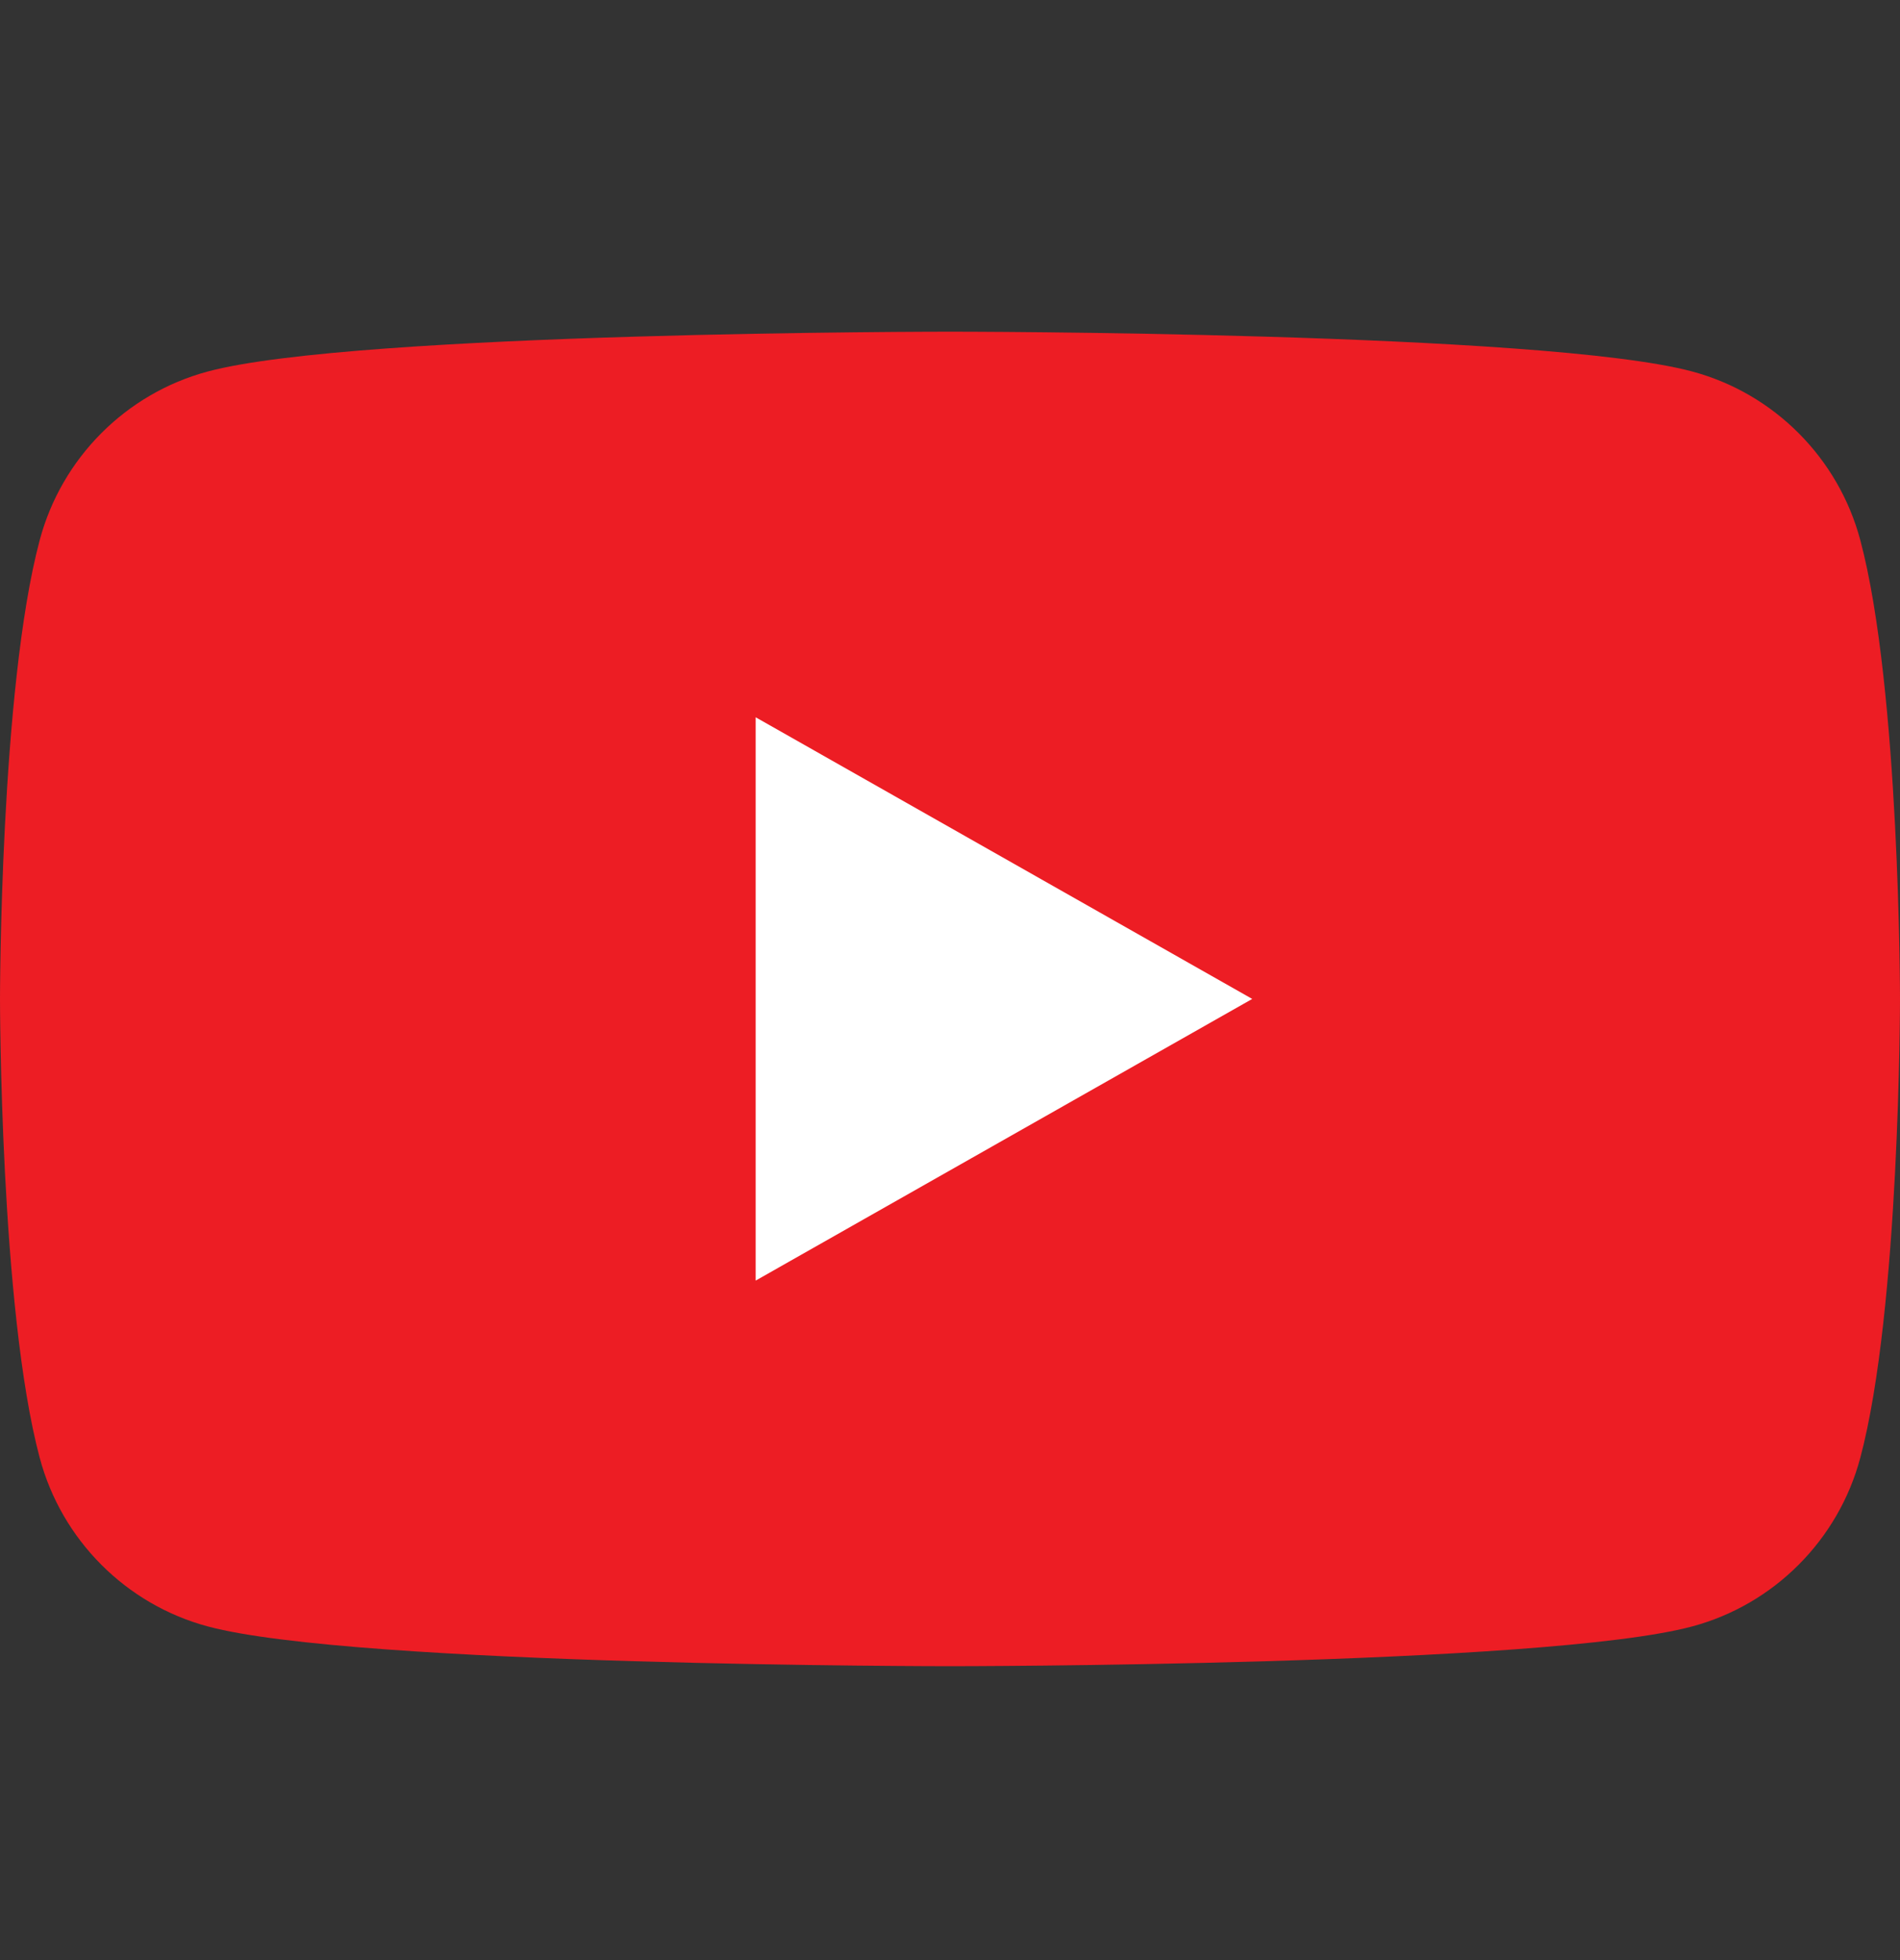 <svg width="32" height="33" viewBox="0 0 32 33" fill="none" xmlns="http://www.w3.org/2000/svg">
<rect x="0" y="0" width="32" height="33" fill="#333333" stroke="none"/>
<g id="Symbol.svg">
<g id="g10">
<g id="g12">
<path id="path14" d="M31.331 9.093C30.963 7.712 29.879 6.624 28.502 6.255C26.007 5.584 16 5.584 16 5.584C16 5.584 5.993 5.584 3.498 6.255C2.121 6.624 1.037 7.712 0.669 9.093C0 11.596 0 16.818 0 16.818C0 16.818 0 22.041 0.669 24.544C1.037 25.925 2.121 27.012 3.498 27.382C5.993 28.052 16 28.052 16 28.052C16 28.052 26.007 28.052 28.502 27.382C29.879 27.012 30.963 25.925 31.331 24.544C32 22.041 32 16.818 32 16.818C32 16.818 32 11.596 31.331 9.093Z" fill="#ED1D24"/>
<path id="path16" d="M12.727 21.56L21.09 16.818L12.727 12.076V21.56Z" fill="white"/>
</g>
</g>
</g>
</svg>
